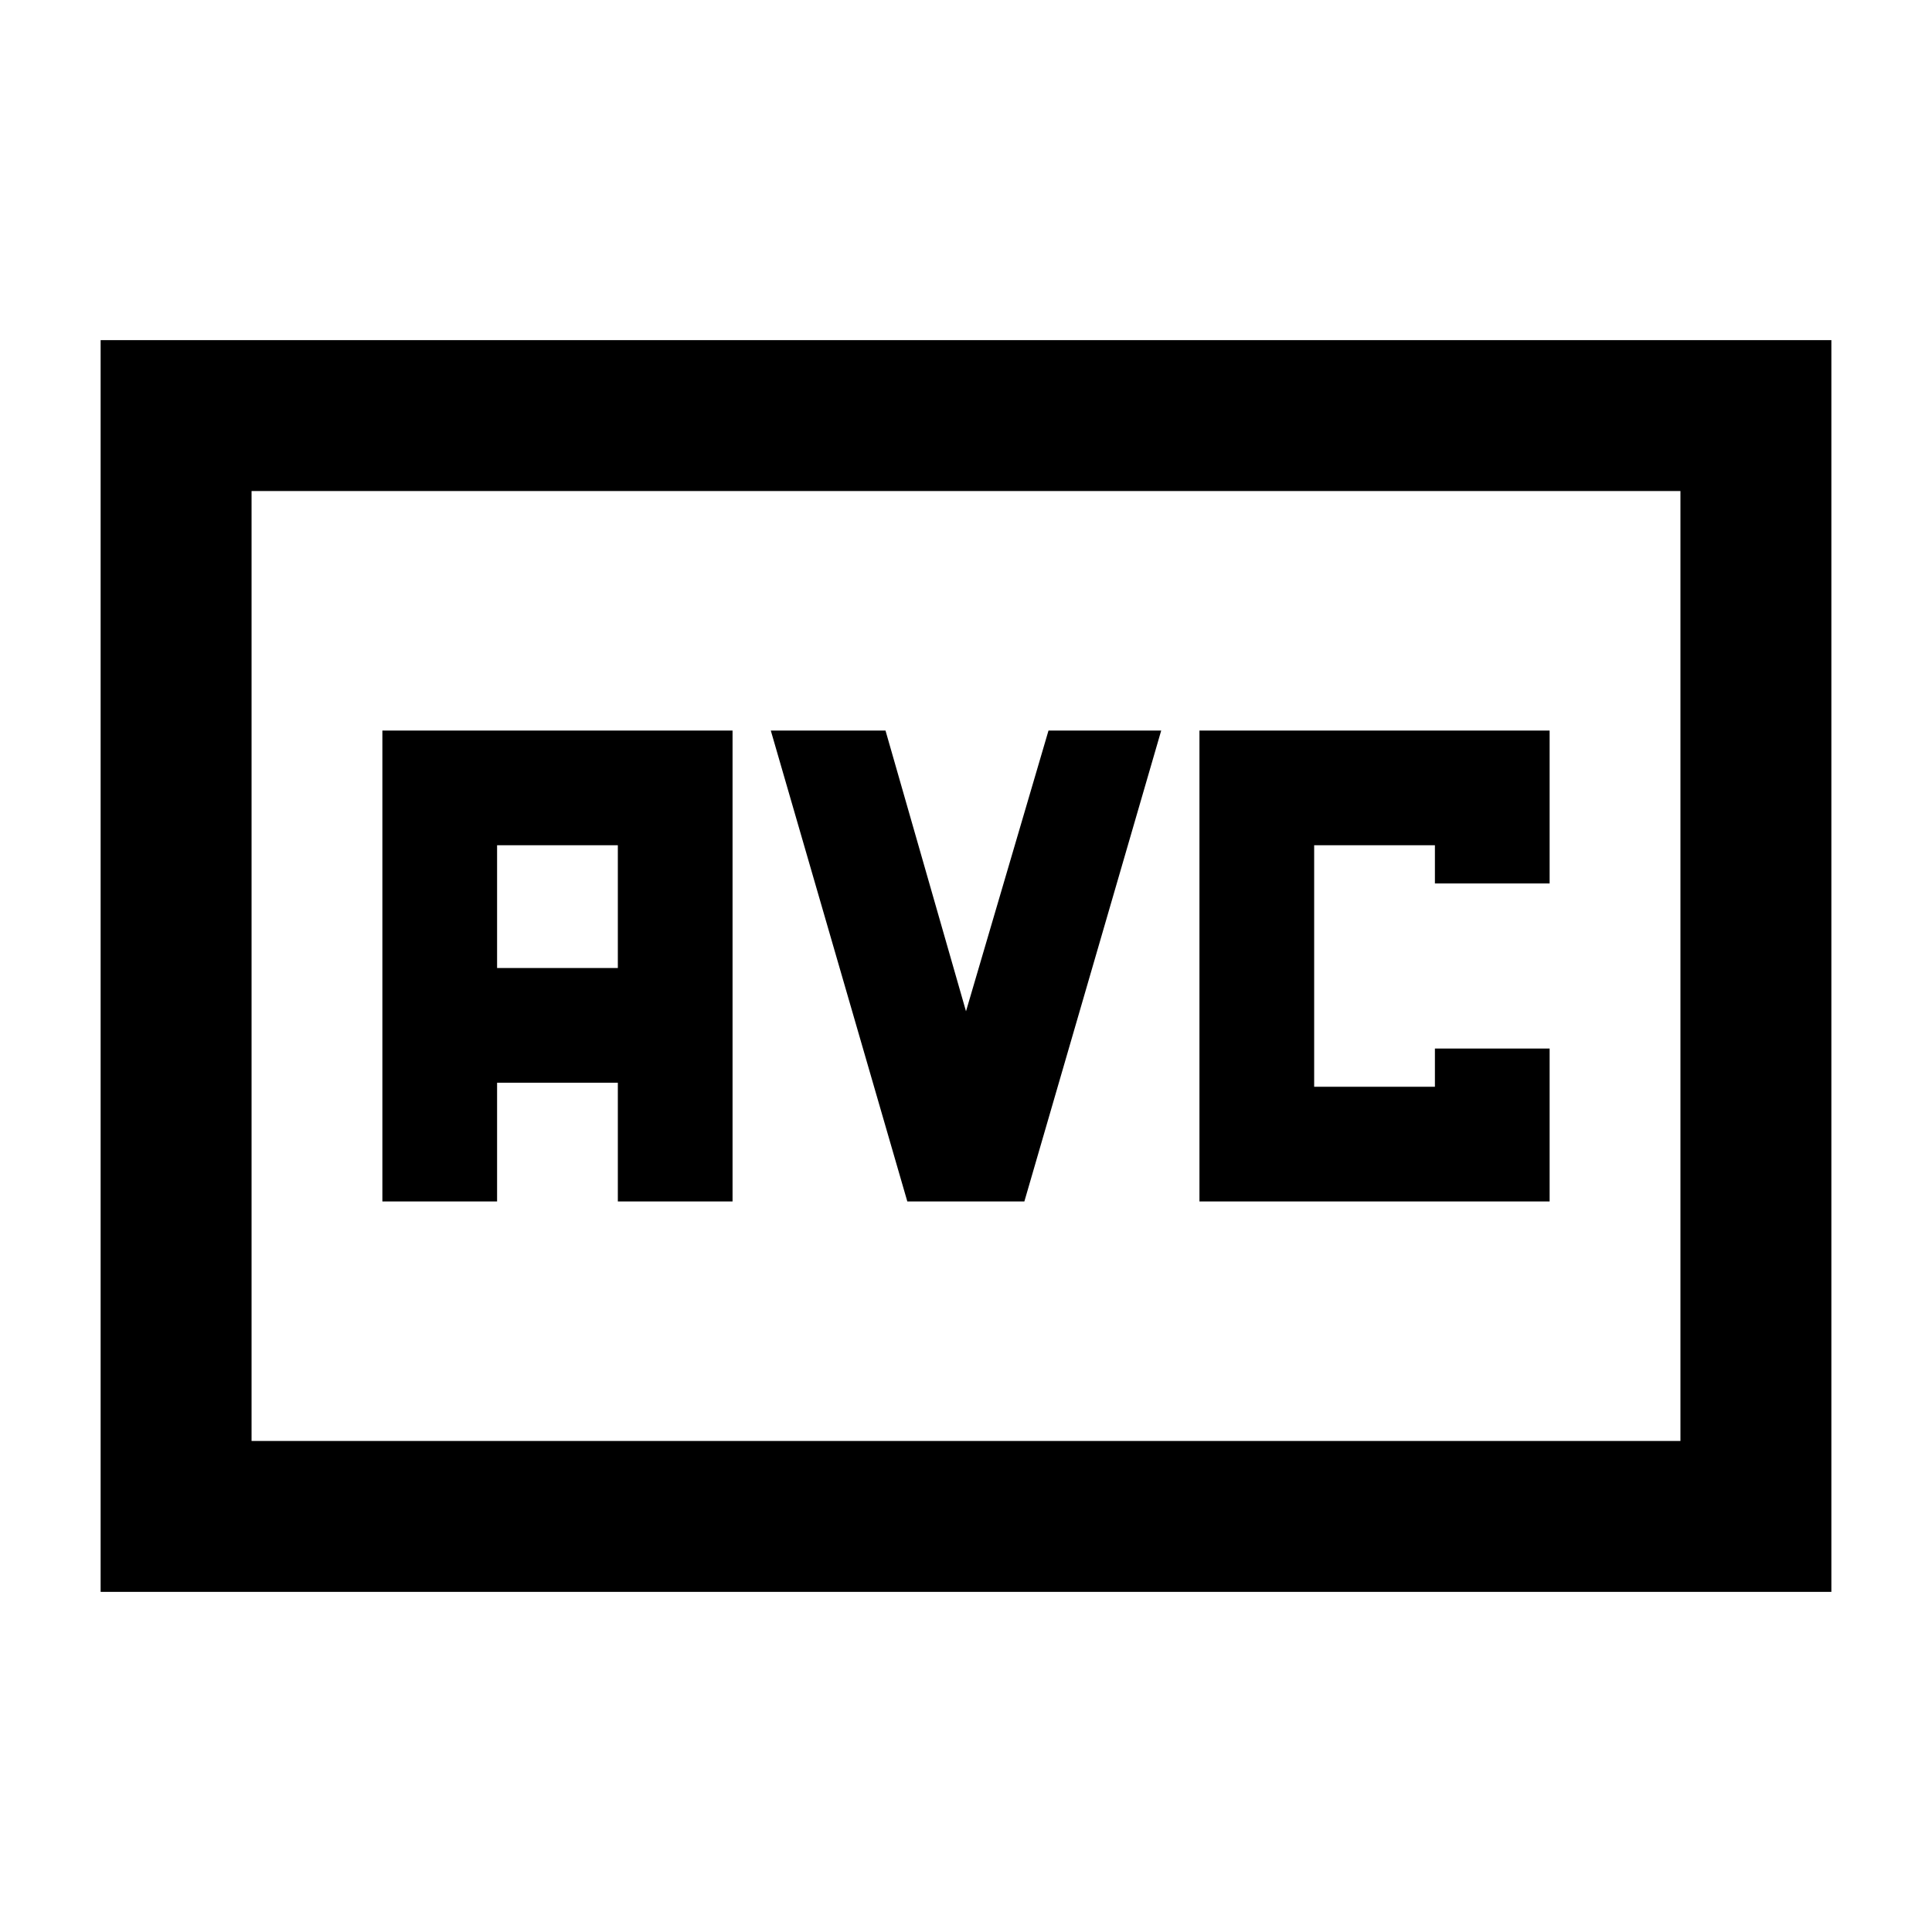 <svg xmlns="http://www.w3.org/2000/svg" height="24" viewBox="0 -960 960 960" width="24"><path d="M190-363h57v-59h60v59h57v-234H190v234Zm57-116v-61h60v61h-60Zm203.846 116H509l68-234h-56l-41 139.5L440-597h-57l67.846 234ZM596-363h174v-76h-57v19h-60v-120h60v19h57v-76H596v234ZM50-169v-622h860v622H50Zm75-75h710v-472H125v472Zm0 0v-472 472Z"/></svg>